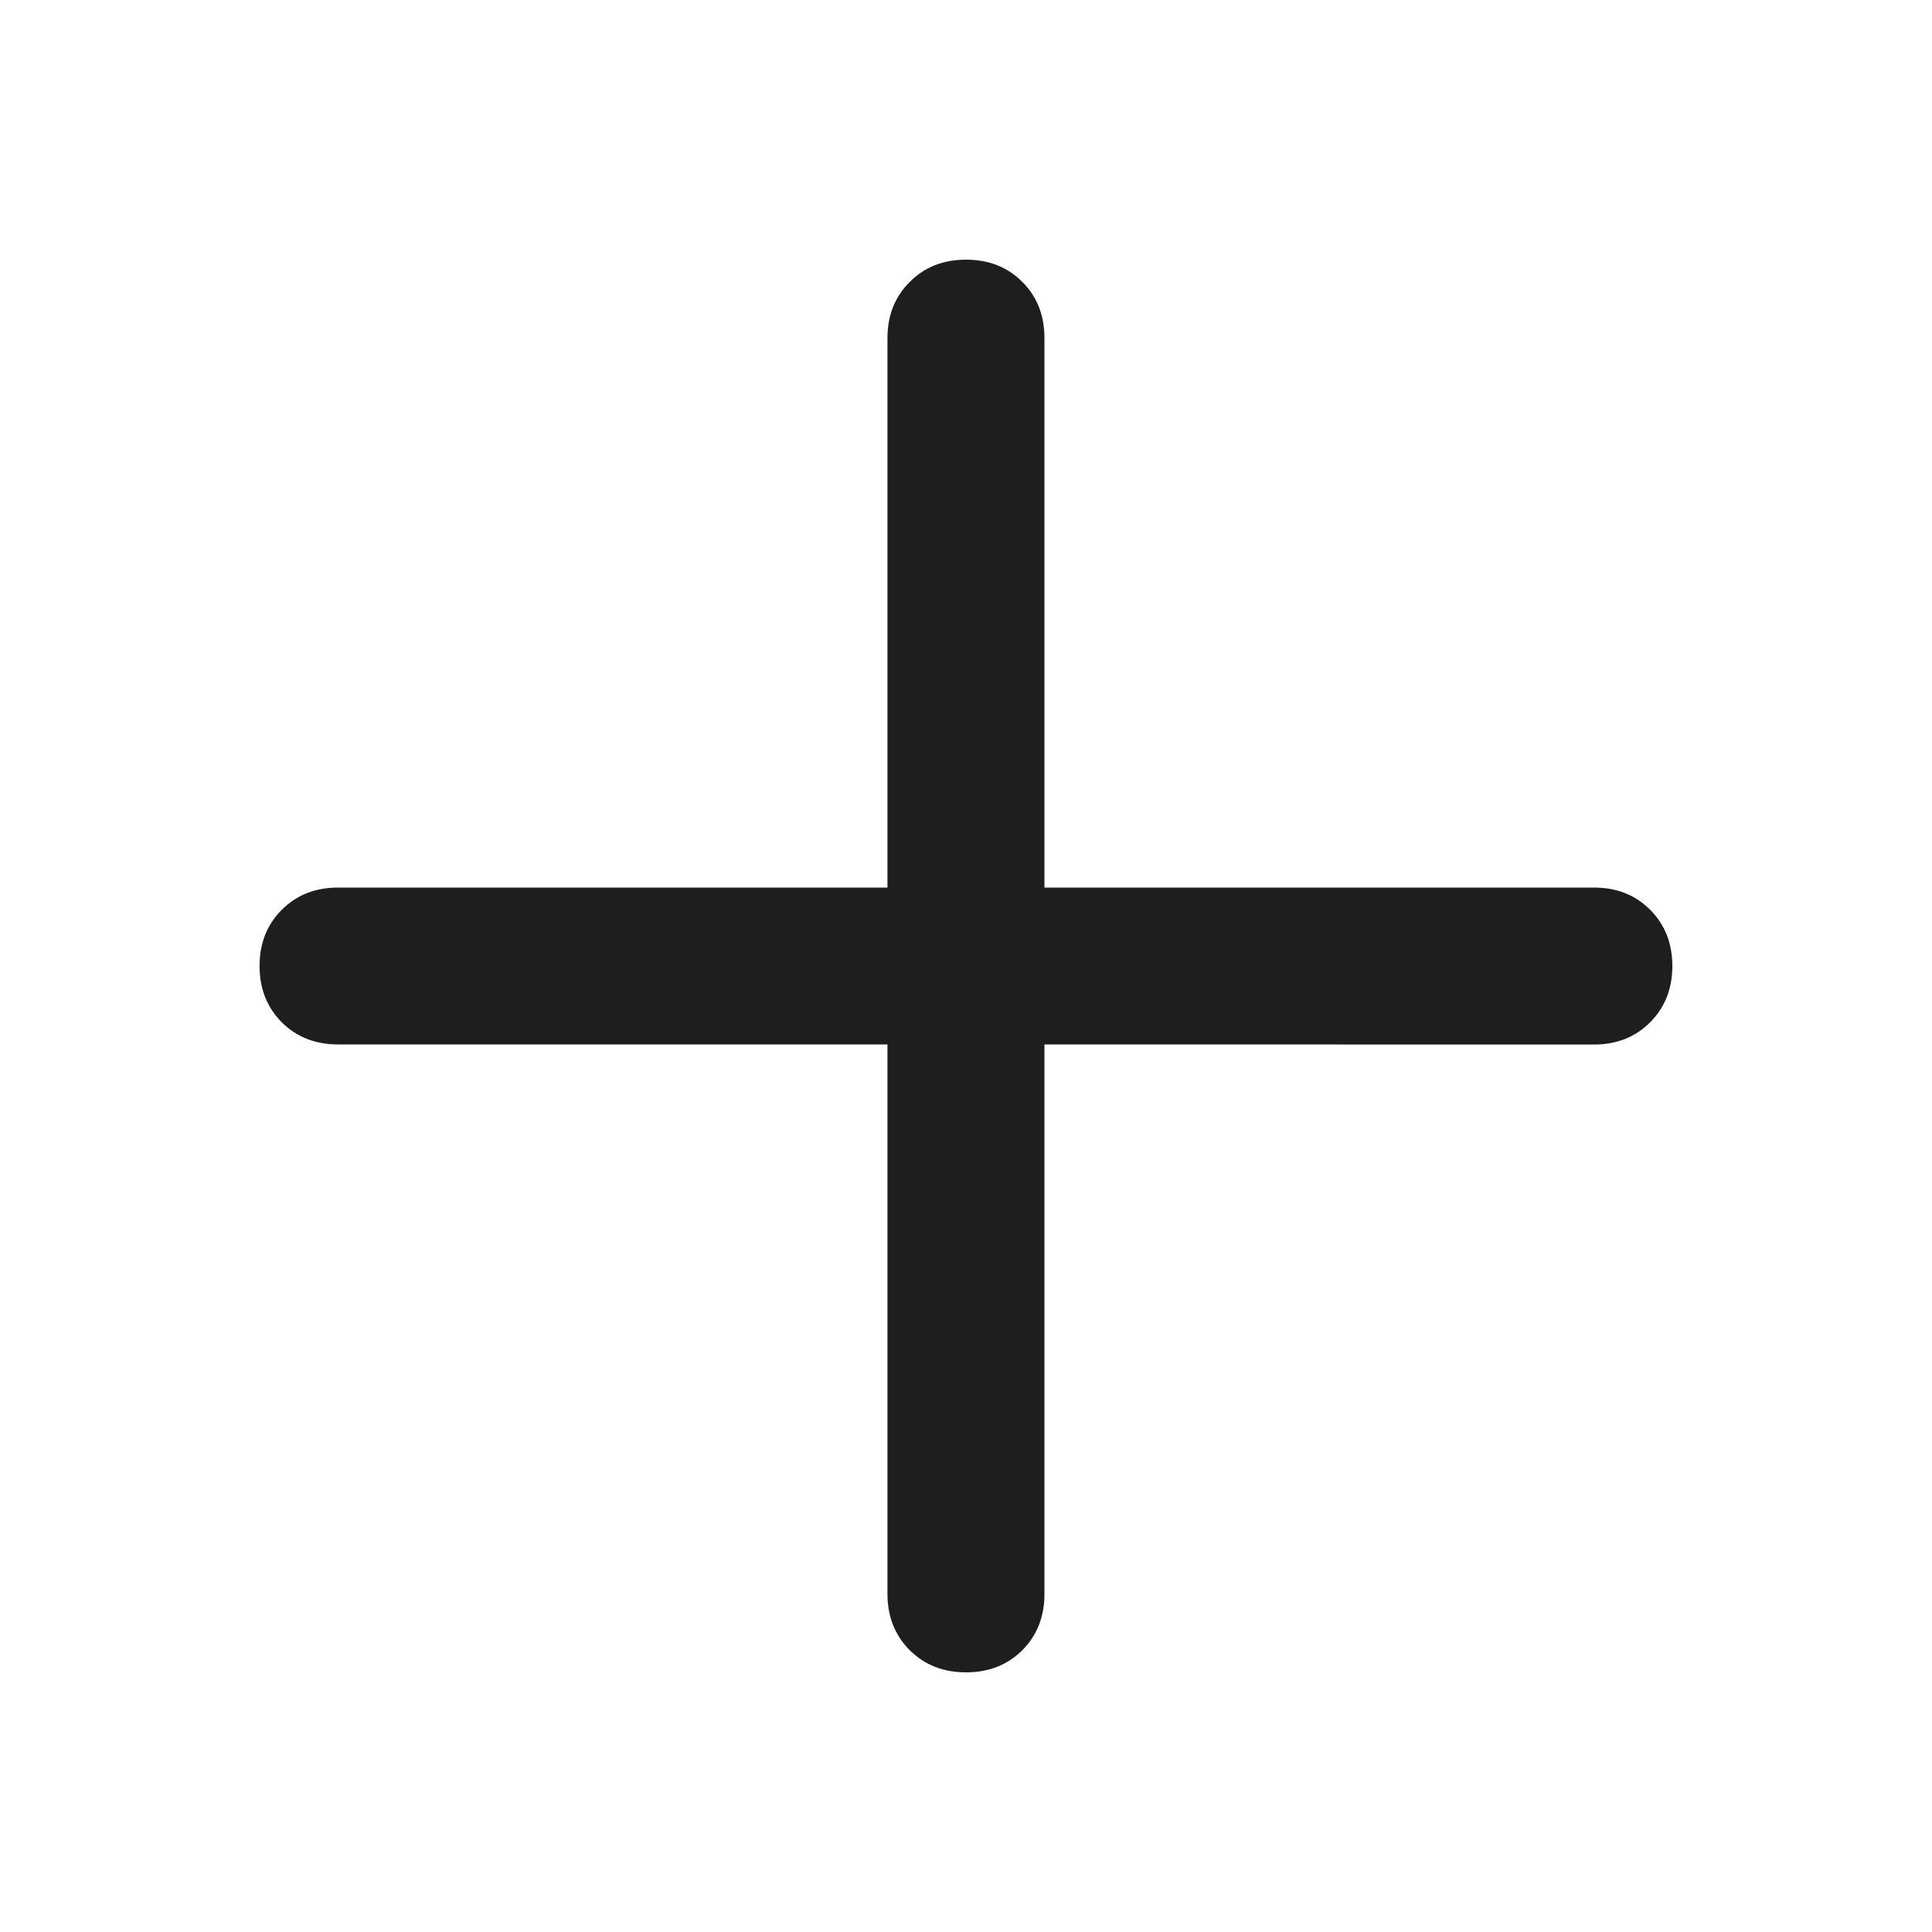 <svg width="20" height="20" viewBox="0 0 20 20" fill="none" xmlns="http://www.w3.org/2000/svg">
<g clip-path="url(#clip0_79_452)">
<path d="M2.687 10C2.687 9.765 2.764 9.571 2.917 9.418C3.071 9.264 3.265 9.188 3.5 9.188L9.187 9.188L9.187 3.5C9.187 3.265 9.264 3.071 9.418 2.918C9.571 2.764 9.765 2.688 10 2.688C10.235 2.688 10.429 2.764 10.583 2.918C10.736 3.071 10.812 3.265 10.812 3.5L10.812 9.188L16.5 9.188C16.735 9.188 16.929 9.264 17.082 9.418C17.235 9.571 17.312 9.765 17.312 10C17.312 10.235 17.235 10.429 17.082 10.583C16.929 10.736 16.735 10.813 16.5 10.813L10.812 10.812L10.812 16.5C10.812 16.735 10.736 16.929 10.583 17.083C10.429 17.236 10.235 17.312 10 17.312C9.765 17.312 9.571 17.236 9.418 17.083C9.264 16.929 9.187 16.735 9.187 16.5L9.187 10.812L3.5 10.812C3.265 10.812 3.071 10.736 2.917 10.583C2.764 10.429 2.687 10.235 2.687 10Z" fill="#1E1E1E"/>
</g>
<defs>
<clipPath id="clip0_79_452">
<rect width="13" height="13" fill="white" transform="translate(10 0.808) rotate(45)"/>
</clipPath>
</defs>
</svg>
